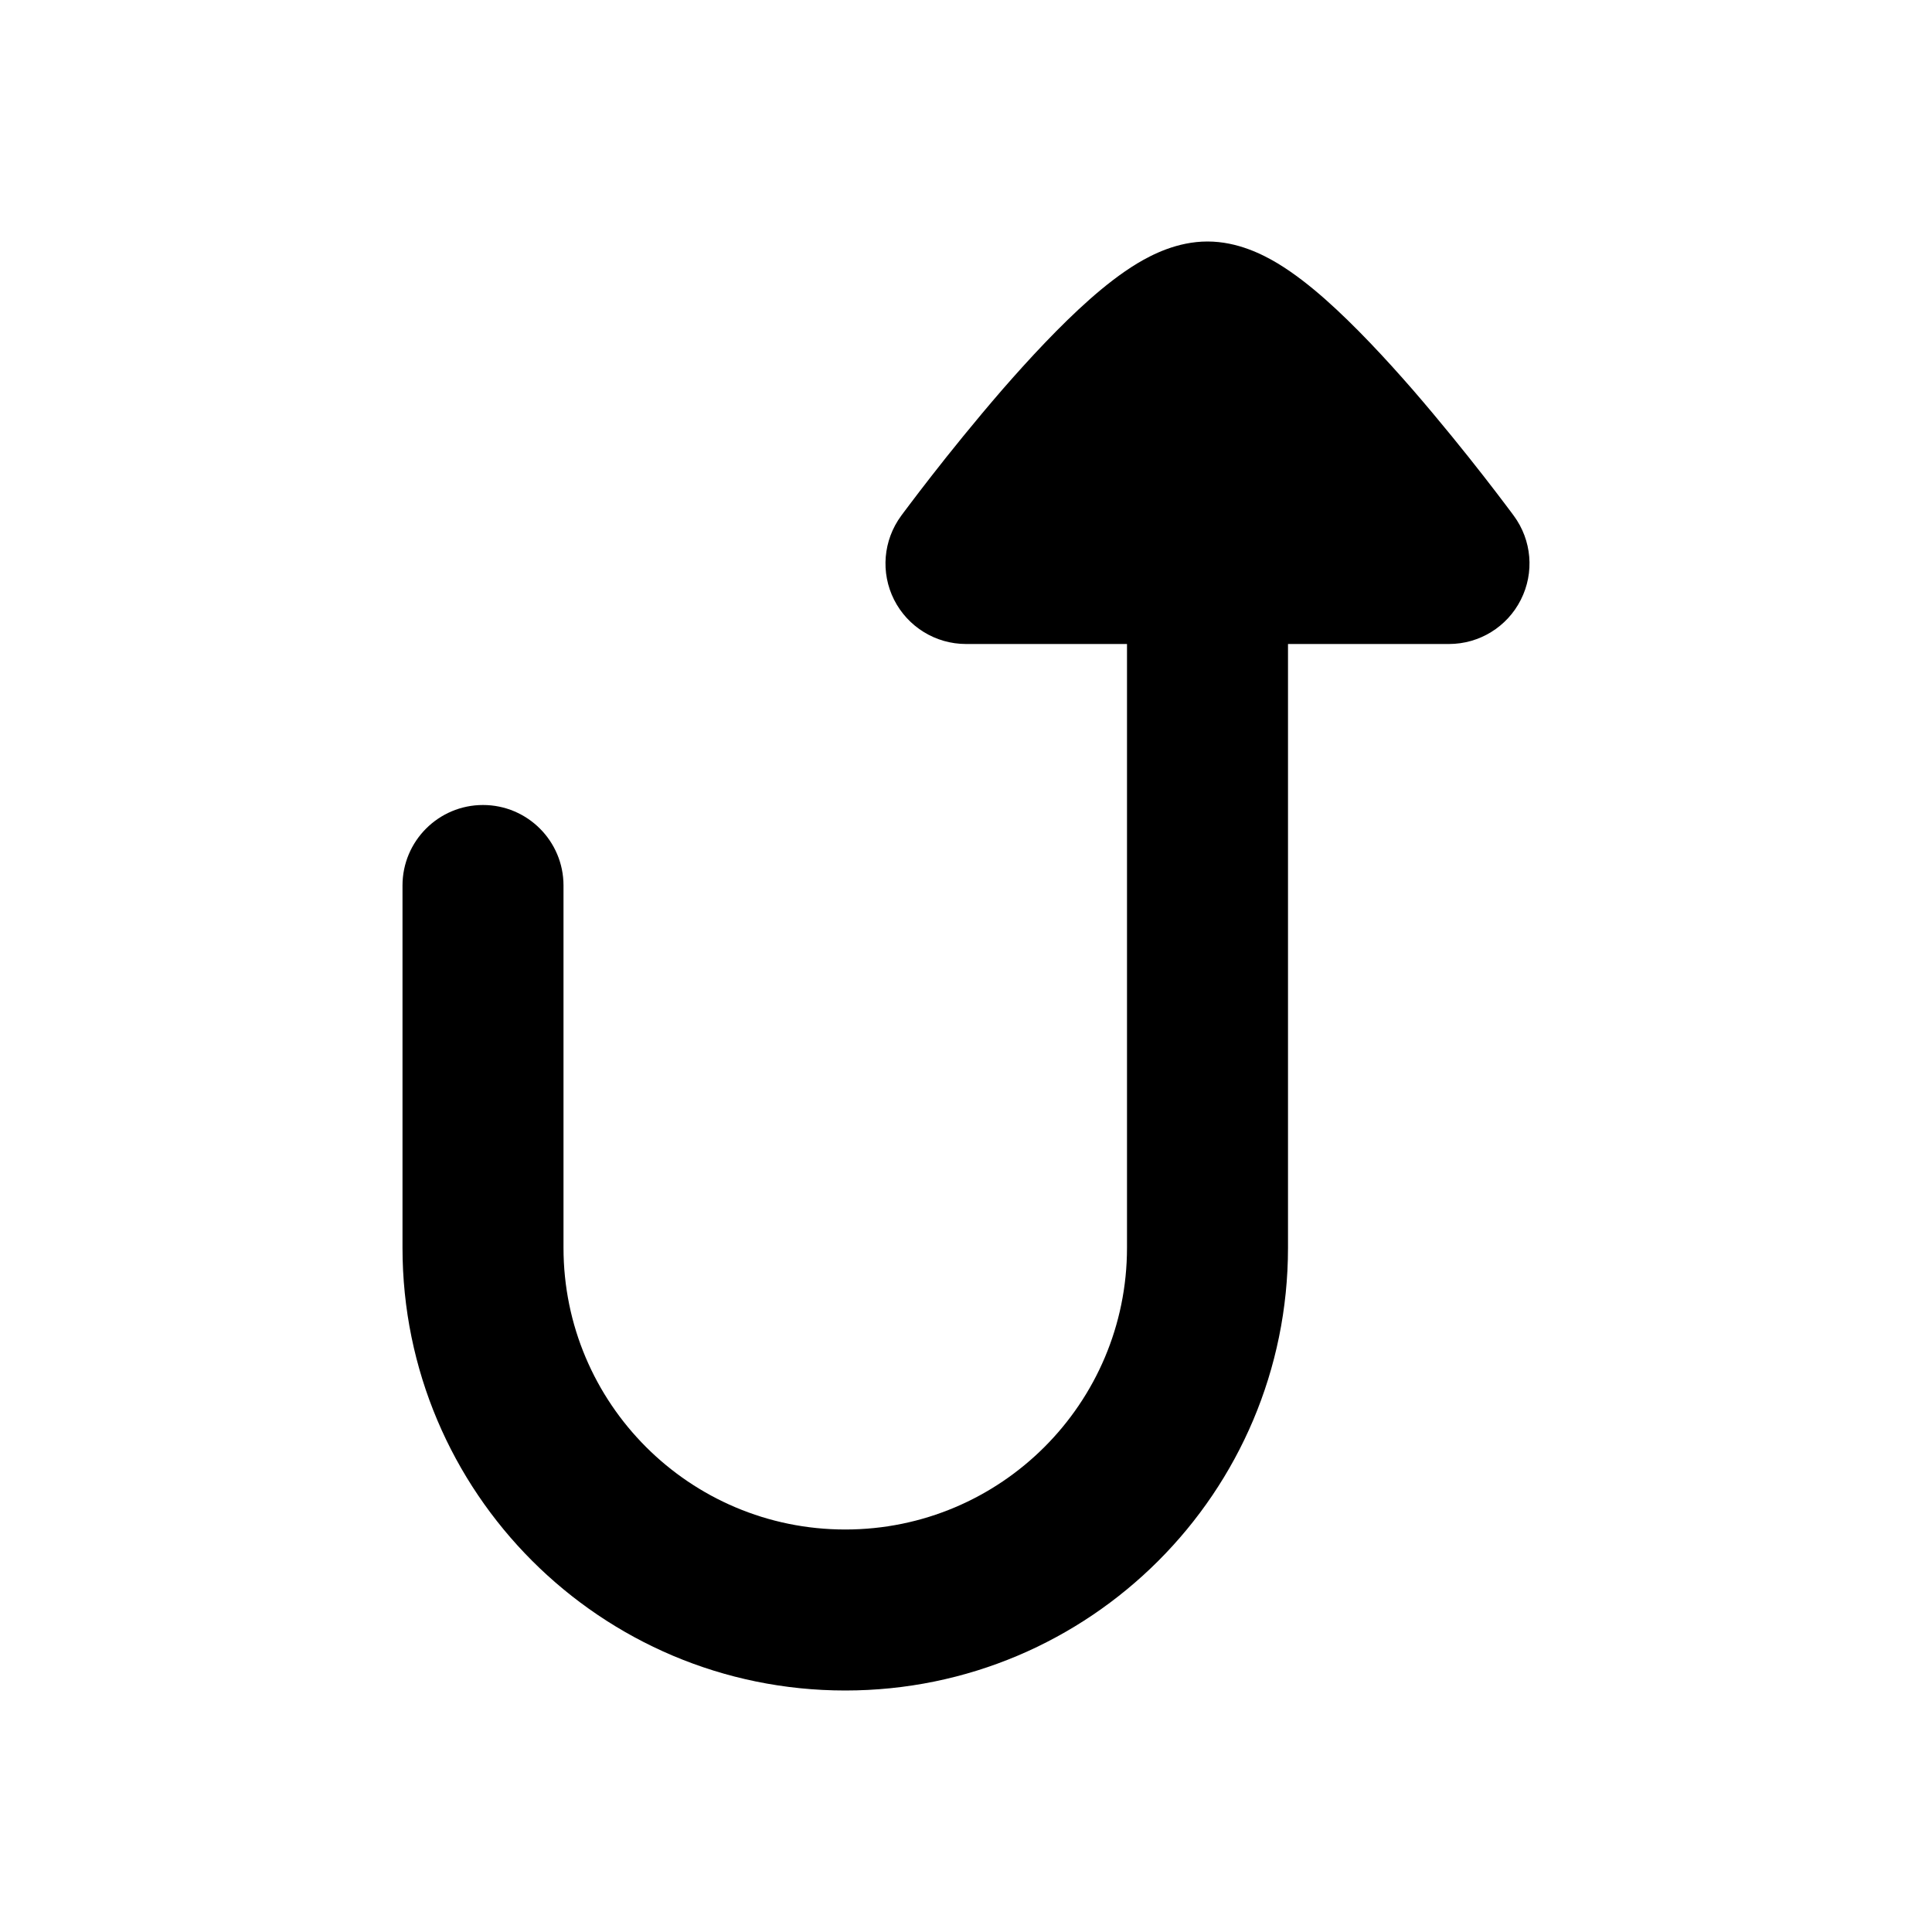 <svg width="24" height="24" viewBox="0 0 24 24" xmlns="http://www.w3.org/2000/svg">
    <path d="M6 10C5.448 10 5 10.448 5 11L5 15.5C5 18.538 7.462 21 10.5 21C13.538 21 16 18.538 16 15.5L16 8L18 8C18.377 8 18.722 7.788 18.892 7.451C19.063 7.114 19.029 6.711 18.805 6.407L18.797 6.396L18.777 6.369C18.759 6.345 18.734 6.311 18.701 6.268C18.637 6.183 18.544 6.061 18.431 5.916C18.205 5.626 17.892 5.237 17.552 4.844C17.215 4.457 16.831 4.044 16.464 3.719C16.282 3.558 16.08 3.398 15.872 3.272C15.691 3.164 15.377 3 15 3C14.623 3 14.309 3.164 14.128 3.272C13.92 3.398 13.718 3.558 13.536 3.719C13.169 4.044 12.785 4.457 12.448 4.844C12.108 5.237 11.795 5.626 11.569 5.916C11.456 6.061 11.363 6.183 11.299 6.268C11.266 6.311 11.241 6.345 11.223 6.369L11.203 6.396L11.197 6.404L11.195 6.407C10.971 6.711 10.937 7.114 11.107 7.451C11.278 7.788 11.623 8 12 8L14 8L14 15.5C14 17.433 12.433 19 10.5 19C8.567 19 7 17.433 7 15.5L7 11C7 10.448 6.552 10 6 10Z"/>
</svg>
